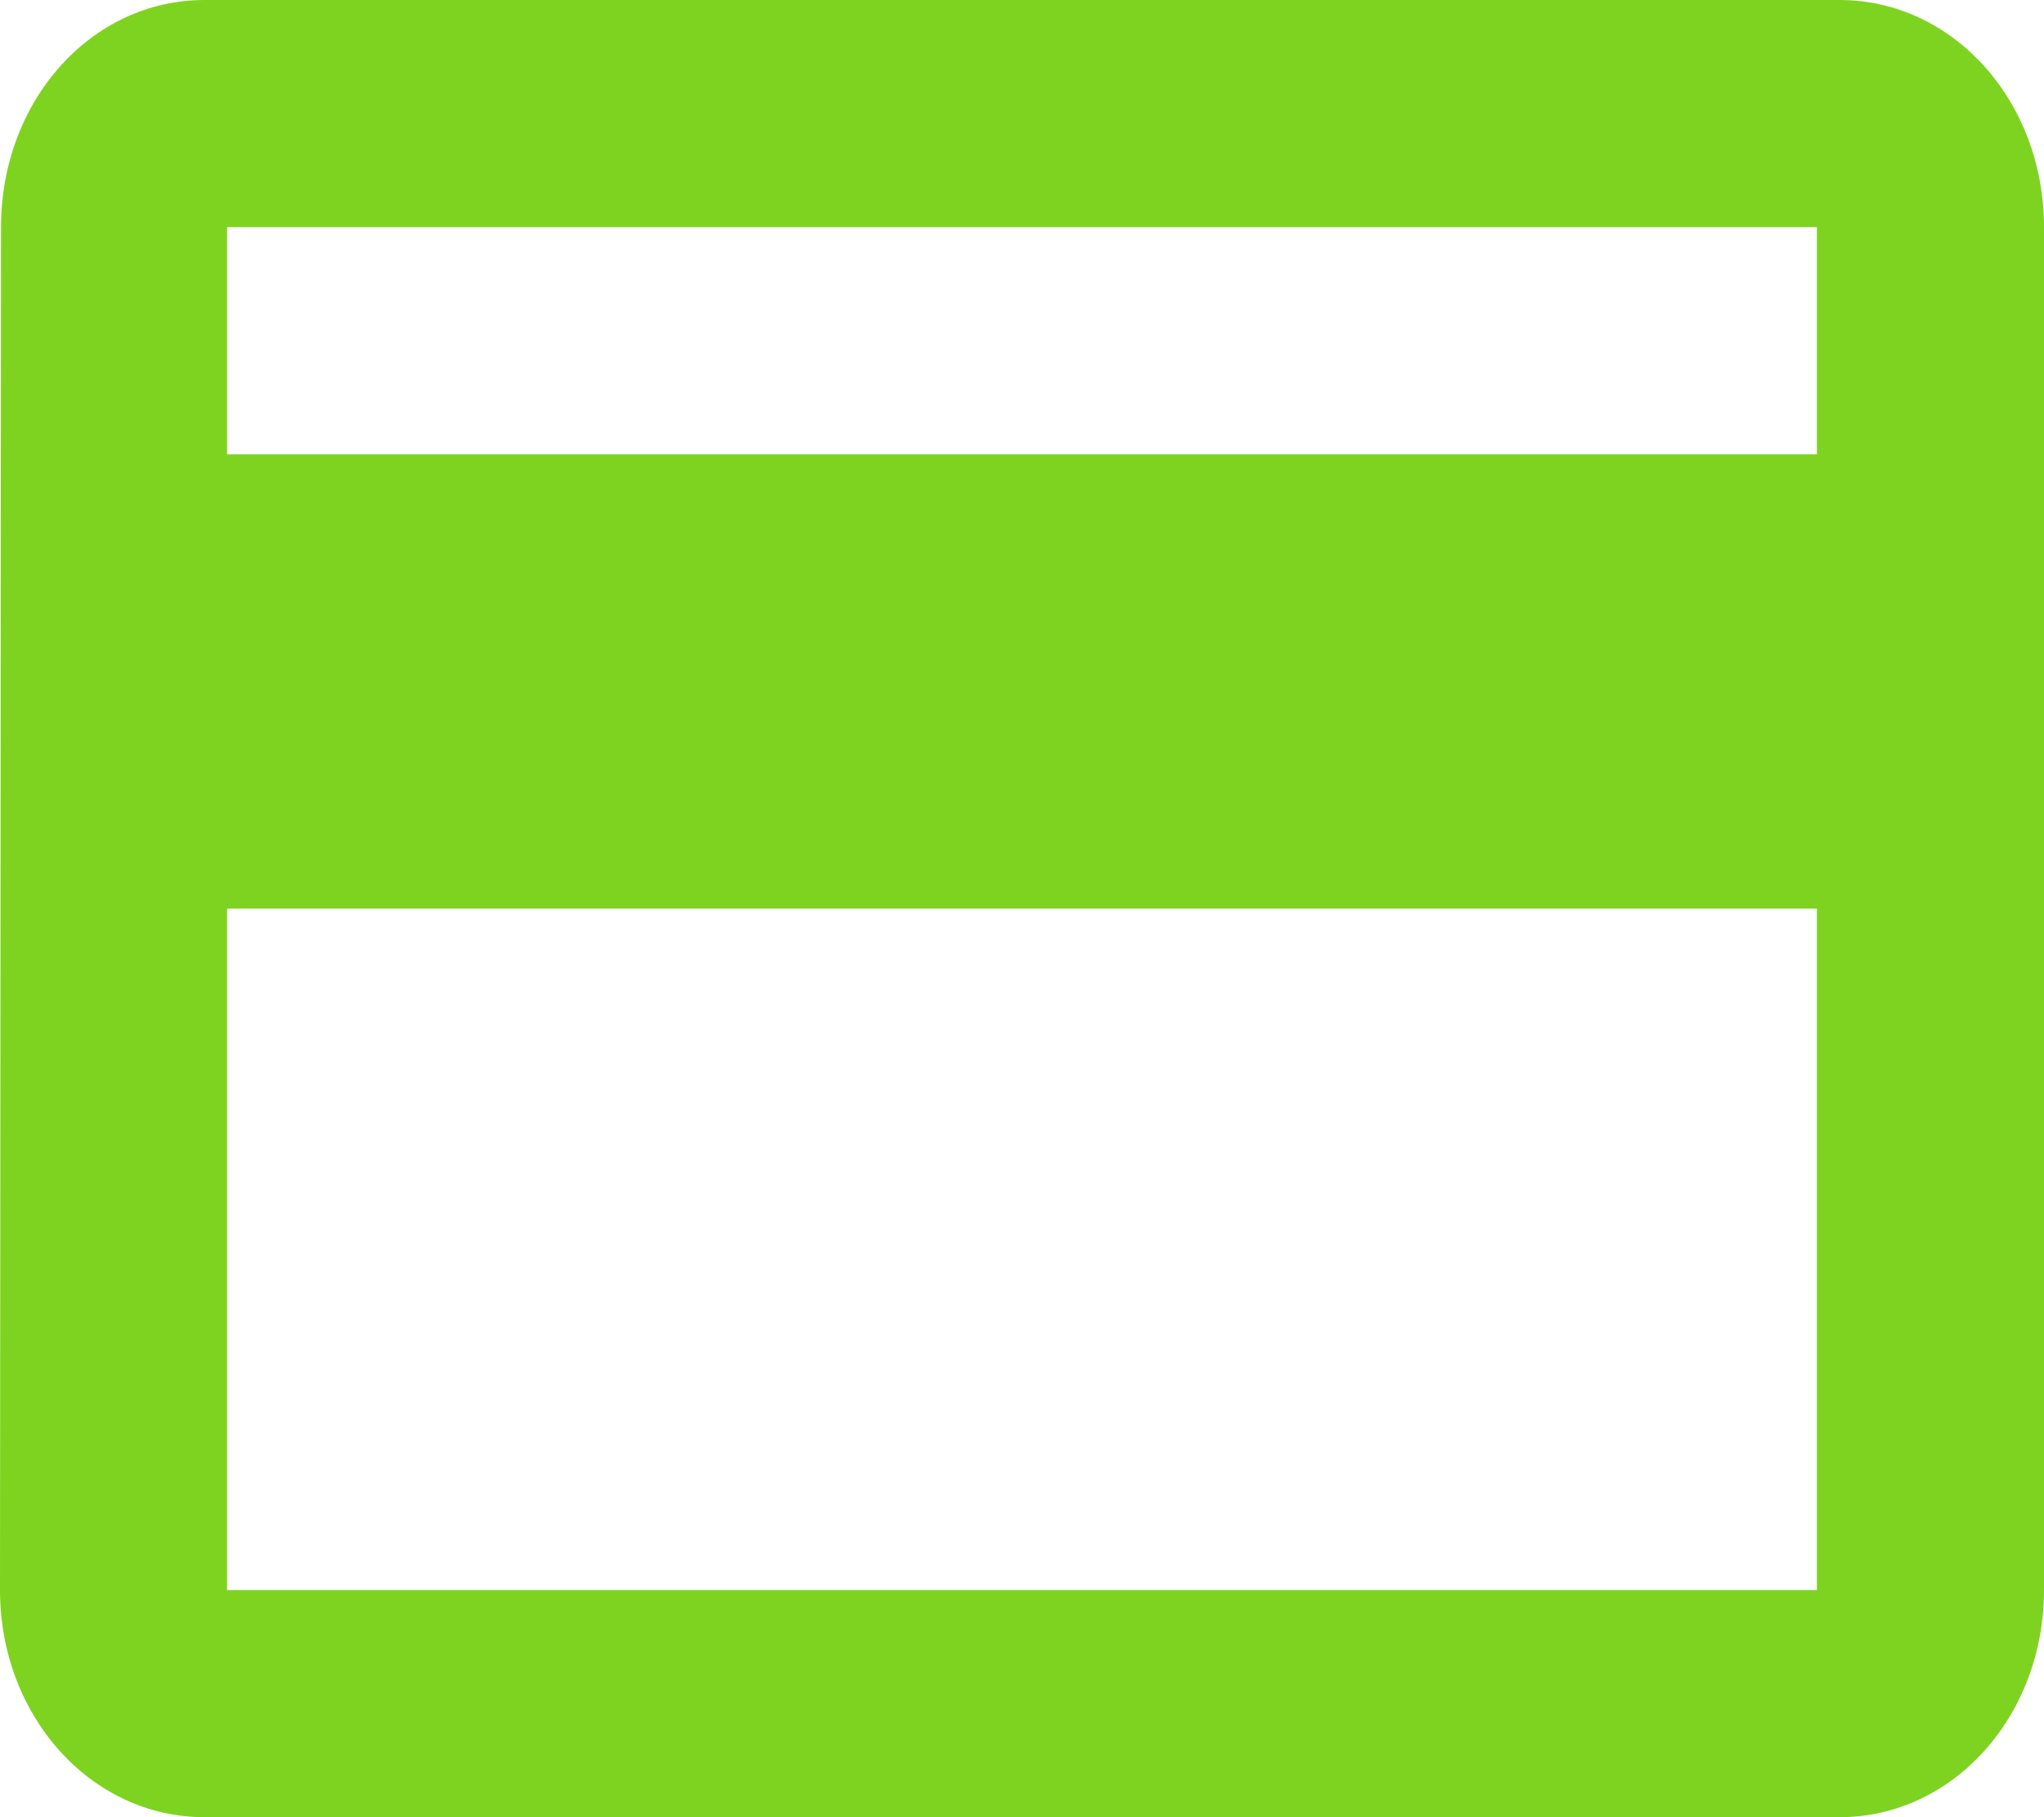 <svg id="card" xmlns="http://www.w3.org/2000/svg" width="18" height="16" viewBox="0 0 18 16">
    <path fill="#7ED321" fill-rule="nonzero" d="M16.2 0H1.8C.801 0 .009.89.009 2L0 14c0 1.11.801 2 1.8 2h14.4c.999 0 1.8-.89 1.8-2V2c0-1.11-.801-2-1.8-2zM16 14H2V8h14v6zm0-10H2V2h14v2z"/>
</svg>
